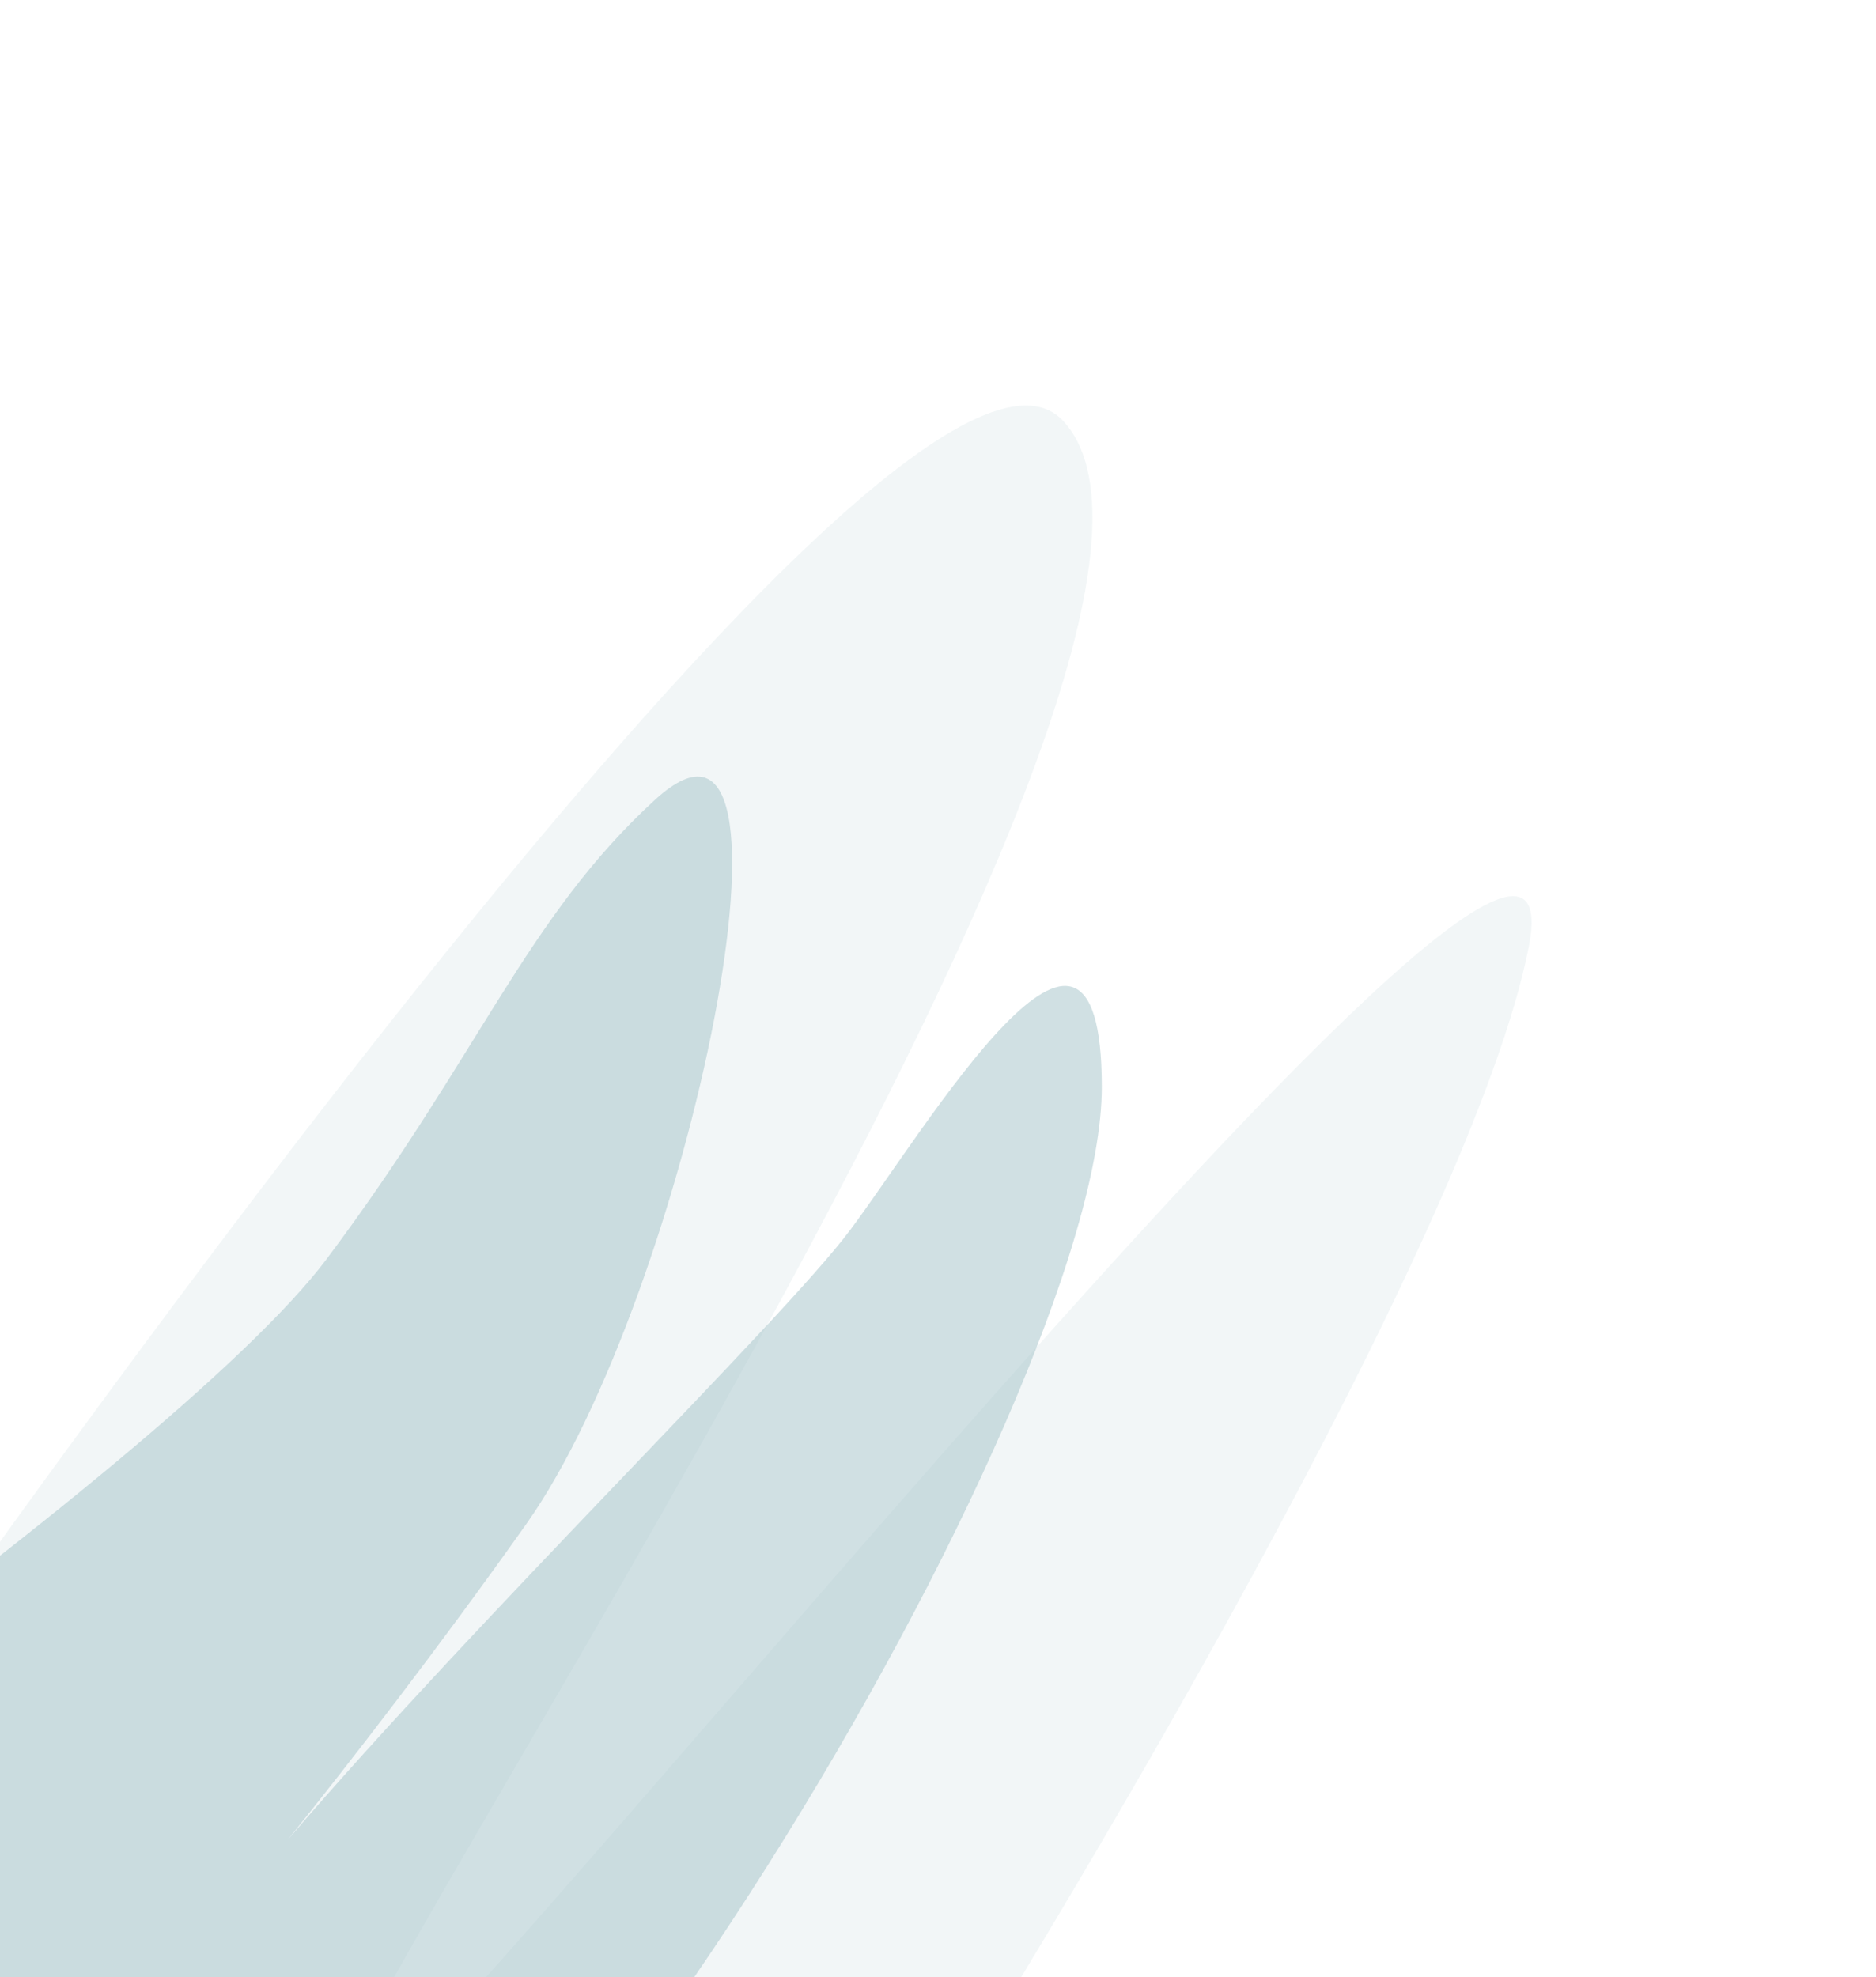<svg width="485" height="511" viewBox="0 0 485 511" fill="none" xmlns="http://www.w3.org/2000/svg">
<g opacity="0.2" filter="url(#filter0_f_204_236)">
<path d="M395.256 244.625C380.81 318.697 275.394 495.454 224.491 574.574C191.944 603.345 102.692 667.389 6.055 693.398C-90.582 719.408 -127.324 636.715 -133.615 592.118C-14.697 411.851 233.518 62.851 275.04 108.979C326.943 166.639 88.561 516.161 82.316 551.075C76.072 585.99 413.313 152.034 395.256 244.625Z" fill="#A3C2C9" fill-opacity="0.7"/>
</g>
<g filter="url(#filter1_f_204_236)">
<path d="M-200.552 539.153C-148.305 513.029 44.788 378.298 84.386 325.501C123.984 272.704 136.03 237.231 169.356 206.707C212.549 167.147 178.103 334.564 136.03 393.96C113.374 425.945 90.694 455.238 74.429 475.5C124.039 417.613 202.246 341.316 219.678 318.076C239.461 291.704 284.846 214.957 284.848 280.953C284.85 361.866 133.554 616.698 46.109 643.097C-53.71 662.621 -242.789 669.166 -200.552 539.153Z" fill="#A3C2C9" fill-opacity="0.5"/>
</g>
<defs>
<filter id="filter0_f_204_236" x="-213.615" y="24.82" width="689.571" height="753.533" filterUnits="userSpaceOnUse" color-interpolation-filters="sRGB">
<feFlood flood-opacity="0" result="BackgroundImageFix"/>
<feBlend mode="normal" in="SourceGraphic" in2="BackgroundImageFix" result="shape"/>
<feGaussianBlur stdDeviation="40" result="effect1_foregroundBlur_204_236"/>
</filter>
<filter id="filter1_f_204_236" x="-406.606" y="0.726" width="891.454" height="853.107" filterUnits="userSpaceOnUse" color-interpolation-filters="sRGB">
<feFlood flood-opacity="0" result="BackgroundImageFix"/>
<feBlend mode="normal" in="SourceGraphic" in2="BackgroundImageFix" result="shape"/>
<feGaussianBlur stdDeviation="100" result="effect1_foregroundBlur_204_236"/>
</filter>
</defs>
</svg>
